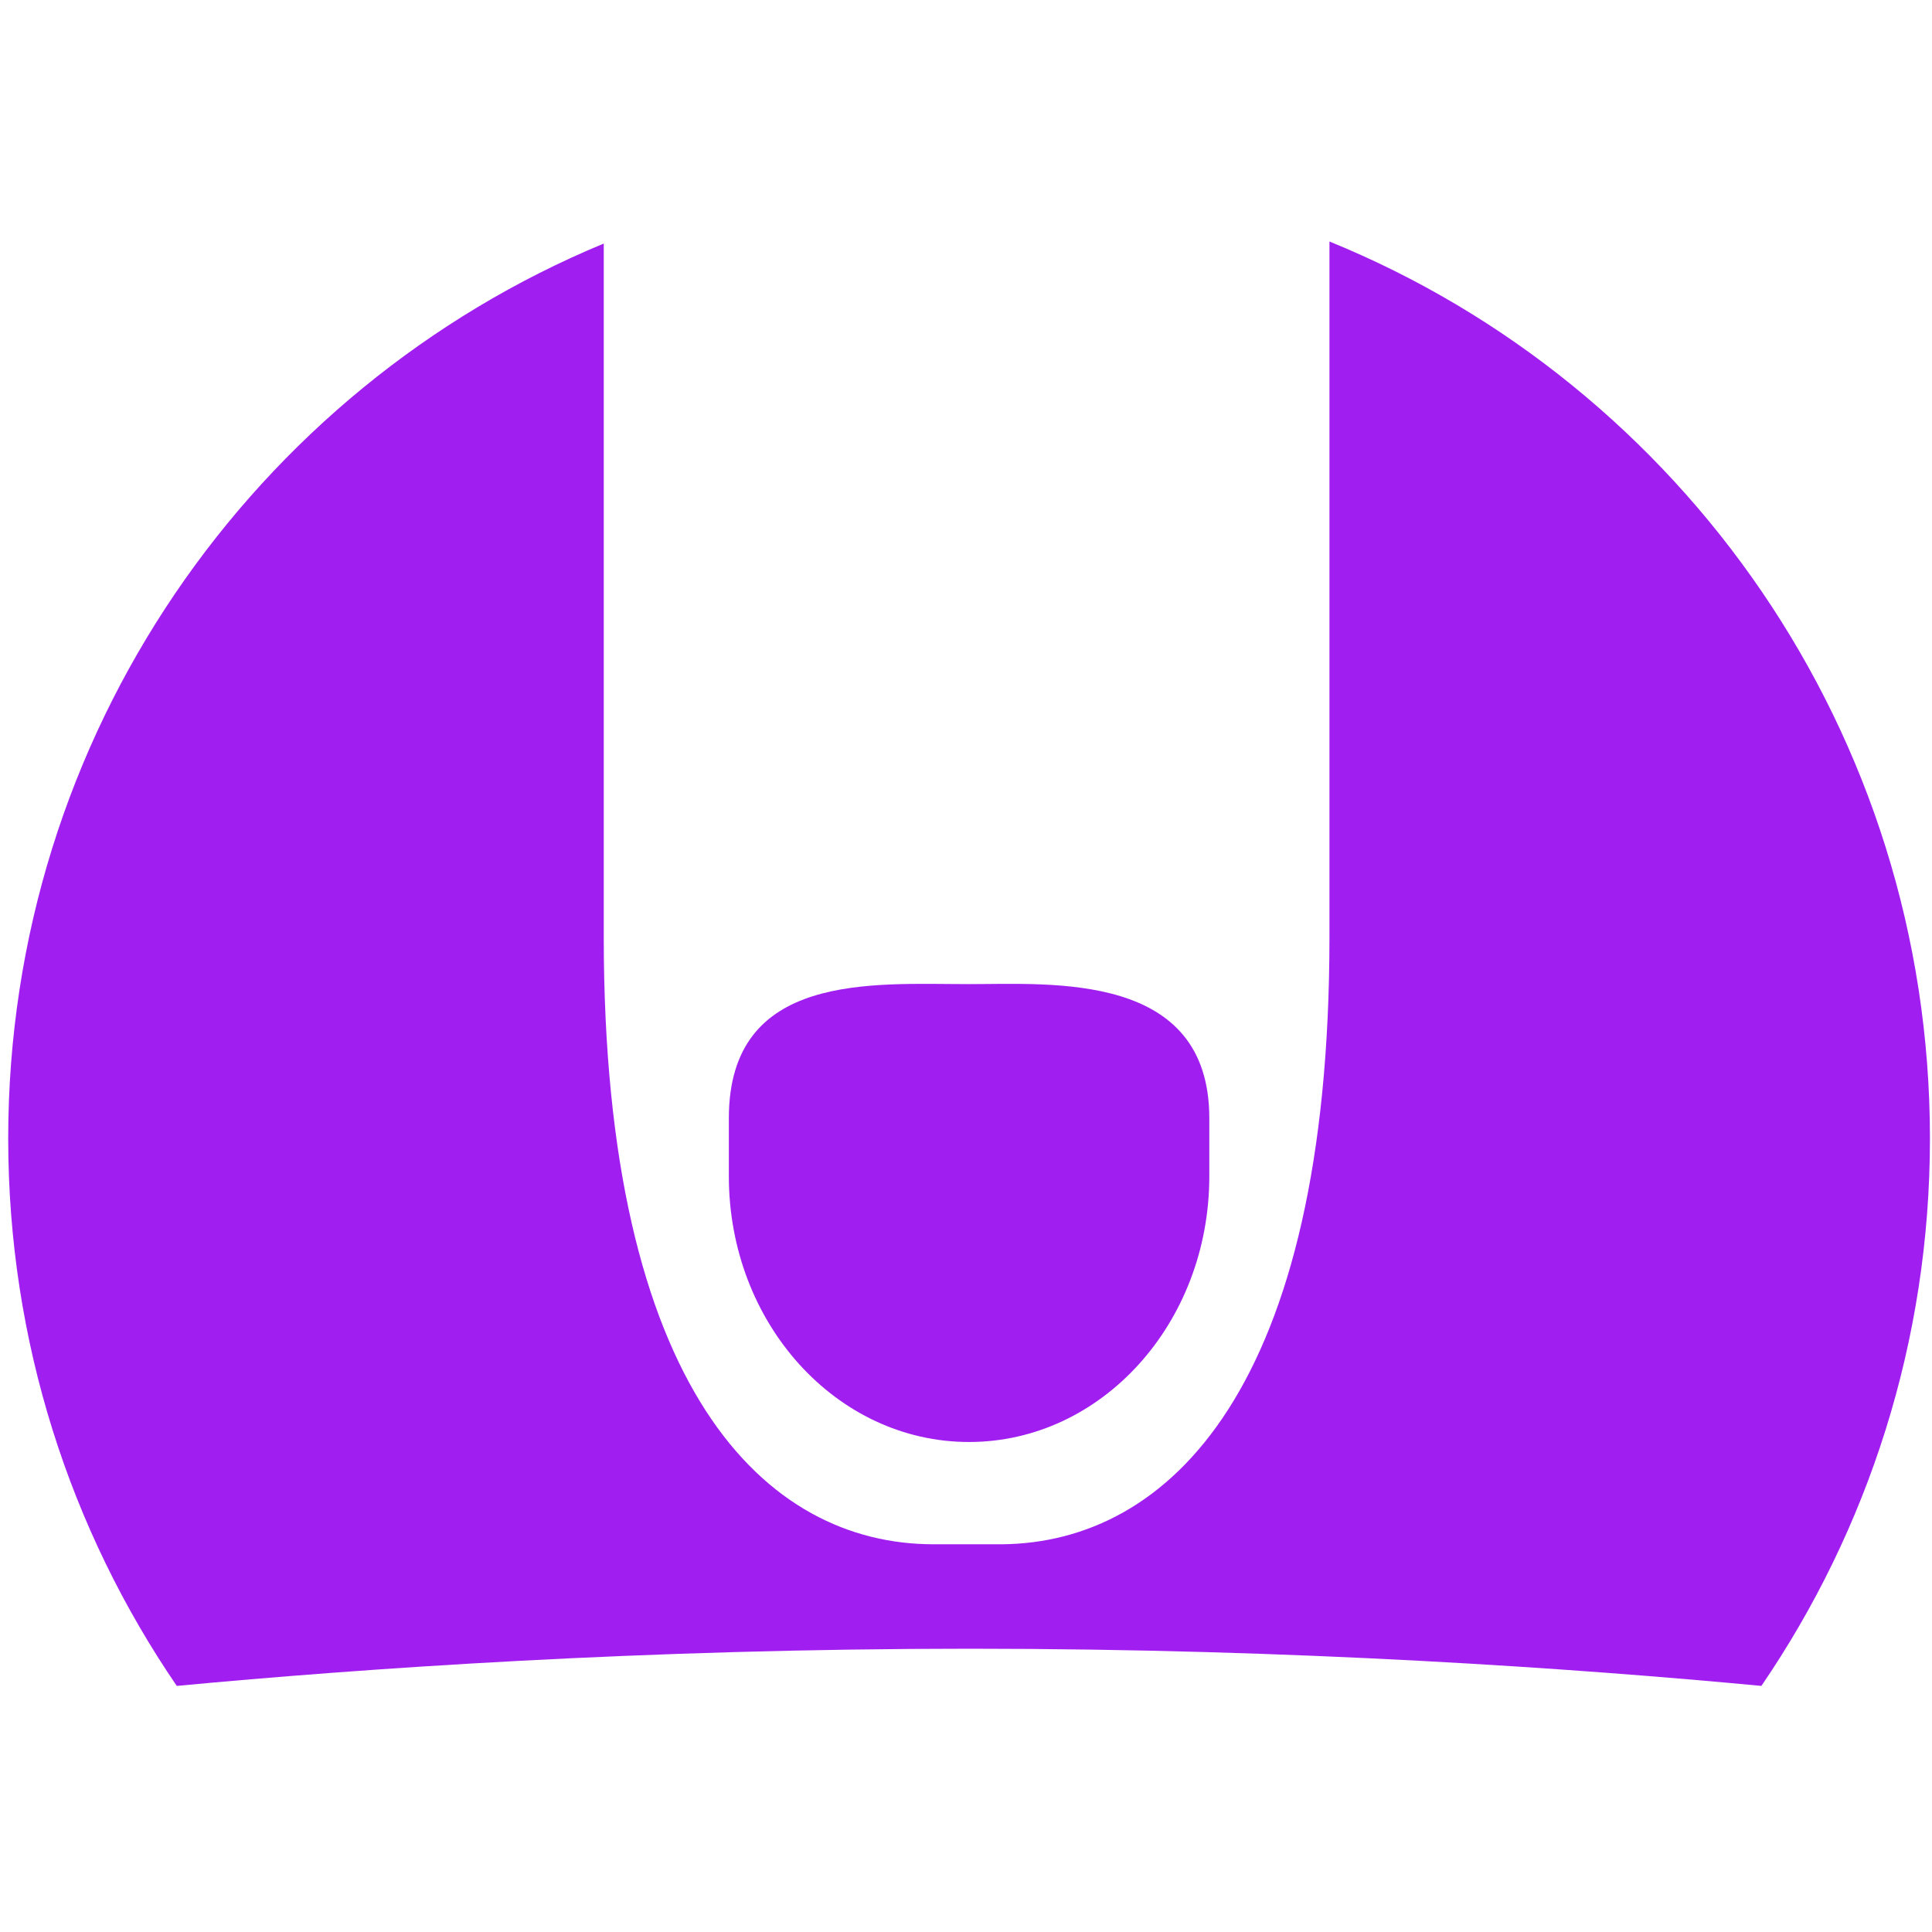 <?xml version="1.0" encoding="UTF-8"?>
<svg width="16px" height="16px" viewBox="0 0 16 16" version="1.1" xmlns="http://www.w3.org/2000/svg" xmlns:xlink="http://www.w3.org/1999/xlink">
    <!-- Generator: Sketch 41.2 (35397) - http://www.bohemiancoding.com/sketch -->
    <title>adn_on</title>
    <desc>Created with Sketch.</desc>
    <defs></defs>
    <g id="Symbols" stroke="none" stroke-width="1" fill="none" fill-rule="evenodd">
        <g id="adn_on" fill="#A01FF0">
            <g id="adn_logo_252-3" transform="translate(0, 2)">
                <path d="M1.464,11.962 C0.583,10.673 0.068,9.111 0.068,7.428 C0.068,4.082 2.106,1.216 5,0.017 C5,2.005 5,4.178 5,5.759 C5,9.517 6.343,10.789 7.731,10.789 C7.934,10.789 8.299,10.789 8.299,10.789 C9.679,10.776 11.01,9.499 11.01,5.759 C11.01,4.174 11.01,1.993 11.01,7.61658861e-07 C13.926,1.188 15.983,4.066 15.983,7.428 C15.983,9.111 15.468,10.672 14.587,11.962 C13.065,11.818 10.739,11.654 8.036,11.654 C5.328,11.654 2.992,11.818 1.464,11.962 Z M6.036,7.261 L6.036,7.741 C6.036,8.957 6.926,9.942 8.025,9.942 C9.124,9.942 10.015,8.957 10.015,7.741 L10.015,7.261 C10.015,6.045 8.712,6.15 8.025,6.15 C7.228,6.15 6.036,6.046 6.036,7.261 Z" id="adn_icon_new-21"></path>
            </g>
        </g>
    </g>
</svg>